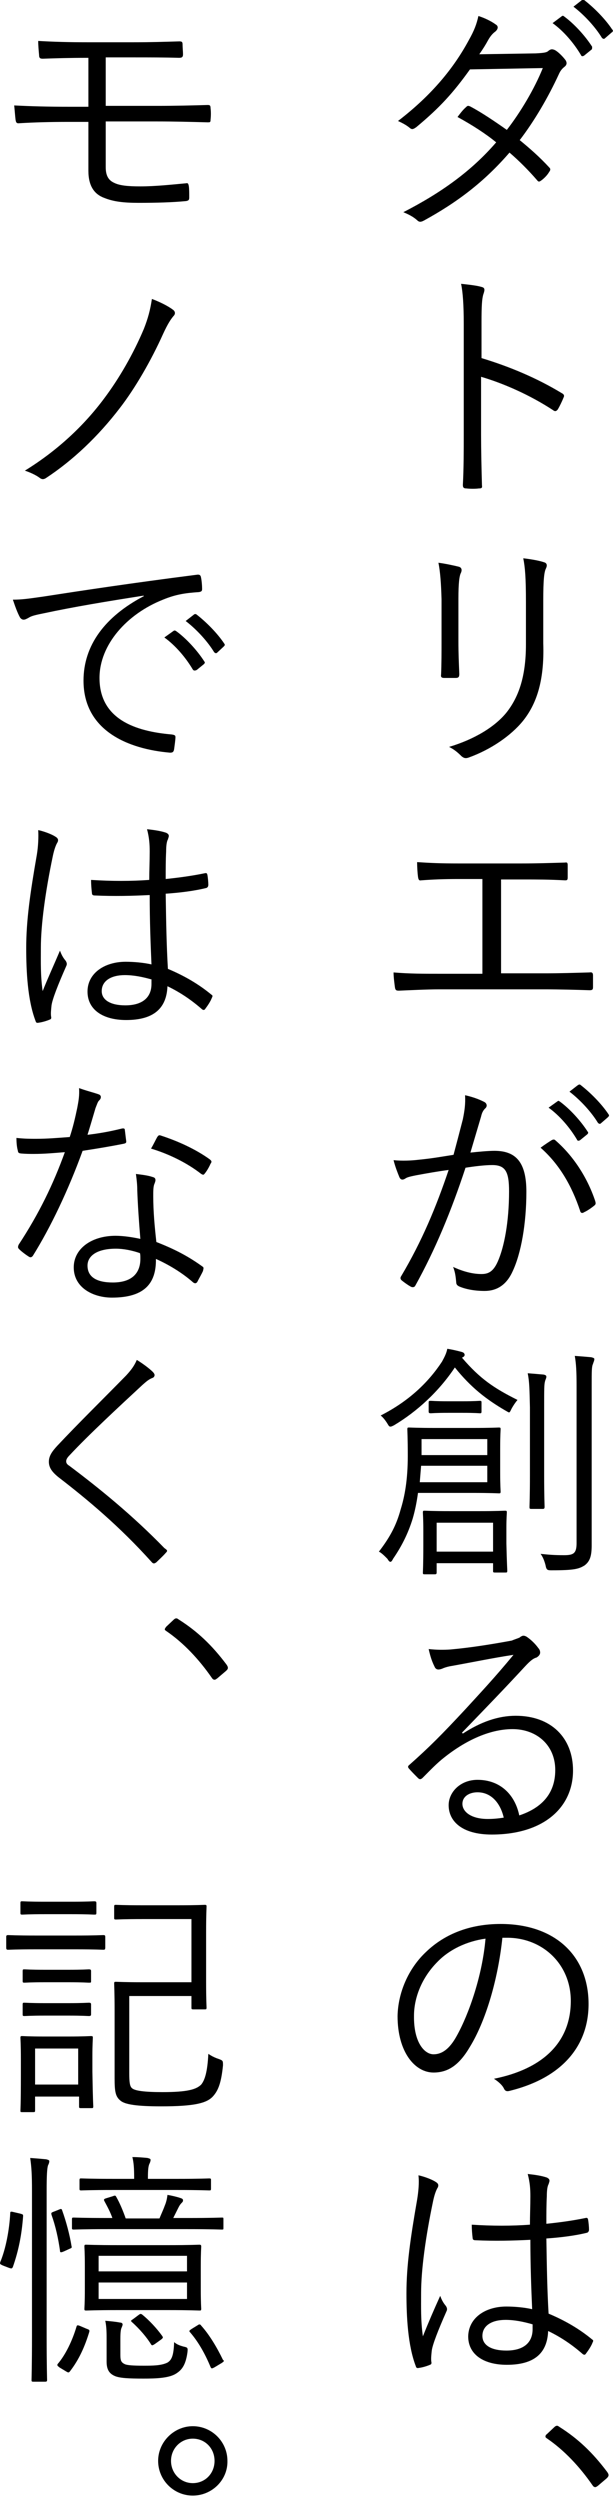 <?xml version="1.0" encoding="utf-8"?>
<!-- Generator: Adobe Illustrator 19.1.0, SVG Export Plug-In . SVG Version: 6.00 Build 0)  -->
<svg version="1.1" id="レイヤー_1" xmlns="http://www.w3.org/2000/svg" xmlns:xlink="http://www.w3.org/1999/xlink" x="0px"
	 y="0px" viewBox="0 0 138 562" enable-background="new 0 0 138 562" xml:space="preserve">
<path d="M137.7,7.3l-1.5,1.3c-0.2,0.2-0.4,0.2-0.7-0.1c-1.4-2.3-3.8-5-6.4-7l1.8-1.4c0.2-0.2,0.4-0.2,0.6-0.1
	c2.2,1.7,4.7,4.2,6.3,6.6C138.1,6.9,138,7.1,137.7,7.3z M133.1,11.2l-1.6,1.3c-0.3,0.2-0.6,0.2-0.7-0.1c-1.6-2.7-3.9-5.4-6.4-7.2
	l2-1.5c0.2-0.2,0.4-0.2,0.6,0c2.2,1.6,4.7,4.3,6.3,6.8C133.3,10.9,133.3,11.1,133.1,11.2z M127.3,13.5c0.4,0.6,0.3,1.1-0.2,1.5
	c-0.5,0.4-0.9,0.8-1.3,1.7c-2.4,5.2-5.5,10.5-8.8,14.8c2.2,1.8,4.5,3.8,6.7,6.2c0.3,0.3,0.2,0.6-0.1,1c-0.4,0.7-1.2,1.5-1.8,1.9
	c-0.4,0.3-0.6,0.3-0.9-0.1c-1.9-2.2-4.1-4.4-6.2-6.2c-5.7,6.6-11.8,11.2-19.3,15.3c-0.6,0.3-1,0.4-1.5-0.1c-0.9-0.8-1.9-1.3-3.1-1.8
	c8.4-4.3,15.3-9.2,20.9-15.7c-2.3-1.9-5.4-3.9-8.7-5.7c0.6-0.8,1.2-1.6,1.9-2.2c0.3-0.3,0.4-0.4,0.9-0.2c2.5,1.3,5.6,3.4,8.3,5.3
	c3.1-4,6.2-9.2,8.1-13.9l-16.4,0.3c-3.8,5.3-6.8,8.6-12.1,13c-0.6,0.4-0.9,0.6-1.4,0.2c-0.7-0.6-1.6-1.1-2.7-1.6
	c7.7-5.9,12.6-12,15.9-18.1c1.3-2.3,1.8-3.7,2.2-5.5c1.3,0.4,2.8,1.1,3.9,1.9c0.7,0.4,0.5,1.1-0.1,1.6c-0.7,0.5-1.2,1.2-1.6,1.9
	c-0.6,1.1-1.1,1.9-2,3.2l12.7-0.2c1.9-0.1,2.5-0.2,2.9-0.6c0.5-0.4,0.9-0.4,1.5-0.1C125.7,11.7,126.7,12.7,127.3,13.5z M117.7,162.1
	c-2.7,3.3-7.2,6.4-12.2,8.2c-0.6,0.2-1,0.2-1.6-0.3c-0.8-0.8-1.6-1.5-2.8-2.1c5.7-1.7,10.3-4.5,12.9-7.7c2.7-3.4,4.4-8,4.4-15.3
	v-9.6c0-5.5-0.2-7.8-0.6-9.8c1.7,0.2,3.5,0.5,4.7,0.9c0.7,0.2,0.7,0.8,0.4,1.4c-0.4,0.8-0.6,2.5-0.6,7.3v9.5
	C122.6,153.4,120.6,158.5,117.7,162.1z M98.7,126.5c1.5,0.2,3.4,0.6,4.6,0.9c0.7,0.2,0.7,0.8,0.5,1.3c-0.4,0.7-0.6,2.4-0.6,5.9v9.5
	c0,2.9,0.1,5,0.2,7.4c0,0.7-0.2,0.9-0.8,0.9h-2.6c-0.6,0-0.8-0.2-0.7-0.8c0.1-2.4,0.1-4.9,0.1-7.7v-9.2
	C99.3,131.1,99.1,128.5,98.7,126.5z M126.5,88.4c0.4,0.2,0.6,0.5,0.4,0.9c-0.4,1-0.9,2-1.3,2.7c-0.3,0.4-0.6,0.6-1.1,0.2
	c-5.2-3.4-11.1-6-16.2-7.5v13c0,3.4,0.1,7.8,0.2,11.4c0.1,0.6-0.1,0.7-0.7,0.7c-0.8,0.1-1.9,0.1-2.8,0c-0.6,0-0.8-0.2-0.8-0.8
	c0.2-3.6,0.2-8,0.2-11.4V72.8c0-4.2-0.2-7.1-0.6-9c1.9,0.2,3.6,0.4,4.6,0.7c0.9,0.2,0.7,0.8,0.4,1.7c-0.3,1-0.4,2.6-0.4,6.2v8.1
	C114.7,82.4,120.9,85,126.5,88.4z M108.6,218.7v-21.1h-5.4c-3.3,0-5.8,0.1-8.4,0.3c-0.5,0.1-0.6-0.2-0.7-0.8
	c-0.1-0.7-0.2-2.2-0.2-3.3c3,0.2,5.4,0.3,9.2,0.3h14.4c3.4,0,6.3-0.1,9.7-0.2c0.5-0.1,0.6,0.1,0.6,0.6v2.7c0,0.6-0.1,0.7-0.6,0.7
	c-3.6-0.2-6.3-0.2-9.6-0.2h-4.8v21.1h9.7c3.6,0,6.6-0.1,10.2-0.2c0.6-0.1,0.8,0.1,0.8,0.7v2.6c0,0.6-0.2,0.7-0.8,0.7
	c-3.1-0.1-6.7-0.2-10.2-0.2H98.8c-2.7,0-6.6,0.2-9,0.3c-0.6,0-0.8-0.1-0.9-0.8c-0.1-0.8-0.3-2.2-0.3-3.3c3.6,0.3,6.7,0.3,10.2,0.3
	H108.6z M94.3,260.7c3.1-0.3,5.2-0.7,7.8-1.1c0.7-2.6,1.3-4.9,2.1-8c0.4-2,0.6-3.4,0.5-5.4c1.7,0.4,2.9,0.8,4.3,1.5
	c0.6,0.3,0.8,1,0.2,1.5c-0.4,0.4-0.7,0.9-0.9,1.8c-0.8,2.7-1.6,5.4-2.4,8.1c1.8-0.2,4.1-0.4,5.4-0.4c4.8,0,7.2,2.5,7.2,9.2
	c0,7.2-1.2,13.9-3.1,17.9c-1.4,3.1-3.6,4.4-6.3,4.4c-2.3,0-4.3-0.4-5.7-1c-0.4-0.2-0.7-0.4-0.7-1c-0.1-1-0.2-2.2-0.7-3.4
	c2.4,1.1,4.5,1.6,6.4,1.6c1.6,0,2.7-0.6,3.7-2.9c1.4-3.2,2.5-8.8,2.5-15.7c0-4.4-0.8-5.9-3.8-5.9c-1.7,0-4.1,0.3-6,0.6
	c-3.2,9.7-6.8,18.4-11.3,26.5c-0.2,0.4-0.6,0.4-0.9,0.3c-0.6-0.3-1.6-1-2.2-1.5c-0.3-0.3-0.3-0.6-0.1-0.9
	c4.7-7.9,7.9-15.6,10.7-23.9c-2.3,0.3-4.6,0.7-7.3,1.2c-1,0.2-2,0.4-2.4,0.7c-0.6,0.4-1.1,0.4-1.4-0.3c-0.4-1-0.9-2.2-1.3-3.8
	C90.5,261,92.7,260.9,94.3,260.7z M100.7,303.2c1.2,0.2,2.1,0.4,3.2,0.7c0.4,0.1,0.7,0.3,0.7,0.7c0,0.2-0.2,0.4-0.4,0.5l-0.2,0.1
	c4.1,4.8,7.3,6.9,12.5,9.5c-0.5,0.6-0.9,1.2-1.3,1.9c-0.3,0.6-0.4,0.9-0.6,0.9s-0.4-0.2-0.8-0.4c-4.3-2.5-7.8-5.2-11.4-9.7
	c-3.6,5.4-8.5,9.9-13.7,13c-0.4,0.2-0.6,0.3-0.8,0.3c-0.3,0-0.4-0.2-0.7-0.7c-0.5-0.8-1-1.4-1.5-1.8c6.3-3.2,10.7-7.4,13.8-12.1
	C100.1,305,100.5,304.2,100.7,303.2z M104.1,317.6h-3.2c-2.9,0-3.7,0.1-3.9,0.1c-0.4,0-0.5-0.1-0.5-0.4v-2c0-0.4,0.1-0.4,0.5-0.4
	c0.3,0,1,0.1,3.9,0.1h3.2c2.9,0,3.7-0.1,3.9-0.1c0.4,0,0.4,0.1,0.4,0.4v2c0,0.4-0.1,0.4-0.4,0.4
	C107.8,317.7,107.1,317.6,104.1,317.6z M91.8,327.3c0-4.1-0.1-5.6-0.1-6s0.1-0.4,0.4-0.4c0.3,0,1.8,0.1,6.2,0.1h7.8
	c4.5,0,6-0.1,6.2-0.1c0.4,0,0.4,0.1,0.4,0.4c0,0.3-0.1,1.2-0.1,4.4v5.2c0,3.1,0.1,4.1,0.1,4.4c0,0.4-0.1,0.4-0.4,0.4
	c-0.2,0-1.7-0.1-6.2-0.1h-12c-0.3,2.2-0.7,4.1-1.2,5.8c-0.9,2.9-2.2,5.8-4.4,9c-0.2,0.4-0.4,0.7-0.6,0.7c-0.2,0-0.4-0.2-0.7-0.7
	c-0.7-0.7-1.3-1.3-1.9-1.6c2.7-3.5,4-6.2,4.9-9.5C91.1,336.4,91.8,332.7,91.8,327.3z M109.7,323.5H94.9v3.6h14.8V323.5z
	 M109.7,333.2v-3.7H94.8c-0.1,1.3-0.2,2.5-0.3,3.7H109.7z M43.4,561c-4.3,0-7.8-3.5-7.8-7.8c0-4.3,3.6-7.8,7.8-7.8
	c4.3,0,7.8,3.5,7.8,7.8C51.3,557.5,47.7,561,43.4,561z M43.4,548.2c-2.7,0-4.9,2.2-4.9,5s2.2,5,4.9,5c2.8,0,4.9-2.2,4.9-5
	S46.2,548.2,43.4,548.2z M50.9,375.6l-2,1.7c-0.3,0.2-0.4,0.3-0.6,0.3c-0.2,0-0.4-0.1-0.6-0.4c-2.9-4.2-6.4-7.9-10.2-10.5
	c-0.3-0.2-0.4-0.3-0.4-0.4c0-0.2,0.1-0.3,0.3-0.6l1.7-1.6c0.2-0.2,0.4-0.3,0.6-0.3s0.3,0.1,0.6,0.3c4.1,2.6,7.4,5.7,10.7,10.1
	c0.2,0.3,0.3,0.5,0.3,0.7C51.3,375.2,51.2,375.3,50.9,375.6z M48.9,146.7c-0.2,0.2-0.4,0.2-0.7-0.1c-1.4-2.3-3.8-5-6.4-7l1.8-1.4
	c0.2-0.2,0.4-0.2,0.6-0.1c2.2,1.7,4.7,4.2,6.3,6.6c0.2,0.3,0.1,0.4-0.2,0.7L48.9,146.7z M46.7,27.5c-3.6-0.1-7.6-0.2-11.3-0.2H23.8
	v10.3c0,2.1,0.8,3,1.9,3.5c1.2,0.6,3,0.8,5.9,0.8c3.3,0,7.1-0.4,10.3-0.7c0.4-0.1,0.5,0.1,0.6,0.6c0.1,0.6,0.1,1.6,0.1,2.6
	c0,0.6-0.2,0.7-0.7,0.8c-3.1,0.3-6.7,0.4-10.7,0.4c-3.5,0-5.7-0.3-7.7-1.1c-2.2-0.8-3.6-2.6-3.6-6.1v-11h-4.4
	c-4.2,0-7.8,0.1-11.1,0.3c-0.7,0.1-0.8-0.2-0.9-0.8c-0.1-0.8-0.2-2.2-0.3-3.2c3.8,0.2,7.8,0.3,12.3,0.3h4.4v-11
	c-4.5,0-7.4,0.1-10.3,0.2c-0.6,0-0.8-0.2-0.8-0.8c-0.1-1.1-0.2-2.2-0.2-3.2c3.3,0.2,7,0.3,11,0.3h10.5c3.8,0,7-0.1,10.3-0.2
	c0.6,0,0.7,0.2,0.7,0.7c0,0.7,0.1,1.6,0.1,2.2S41,13,40.3,13c-3.4-0.1-6.8-0.1-10.2-0.1h-6.3v10.9h11.6c3.9,0,8.1-0.1,11.4-0.2
	c0.5,0,0.6,0.2,0.6,0.7c0.1,0.7,0.1,1.8,0,2.6C47.4,27.5,47.3,27.5,46.7,27.5z M36.7,75.1c-2.7,6-6.3,12.2-9.7,16.6
	c-4.9,6.4-10.6,11.8-16.7,15.8c-0.5,0.3-0.9,0.3-1.4-0.1c-0.8-0.6-2.1-1.2-3.3-1.6c7.3-4.5,13.3-10.1,17.9-16.3
	c3.3-4.4,6.5-9.9,8.9-15.6c0.9-2.3,1.4-4.1,1.8-6.7c1.6,0.6,3.5,1.5,4.7,2.4c0.6,0.4,0.6,1,0.2,1.4C38.5,71.7,37.8,72.7,36.7,75.1z
	 M44.3,129.2c0.6-0.1,0.8,0.1,0.9,0.4c0.2,0.7,0.3,2.1,0.3,2.8c0,0.5-0.2,0.6-0.7,0.7c-3,0.2-5.2,0.5-8.1,1.7
	c-8.1,3.2-14.3,10.1-14.3,17.6c0,9.3,8.1,12,16.2,12.7c0.7,0.1,0.9,0.2,0.9,0.6c0,0.6-0.2,1.9-0.3,2.7c-0.1,0.6-0.3,0.8-0.9,0.8
	c-9.4-0.8-19.5-4.9-19.5-16.2c0-7.9,4.8-14.4,13.6-19l-0.1-0.1c-8.3,1.3-15.6,2.5-22.6,4c-2,0.4-2.7,0.6-3.3,1
	c-0.4,0.2-0.7,0.4-1.1,0.4c-0.3,0-0.6-0.2-0.8-0.5c-0.6-1.1-1.1-2.5-1.6-4c2,0,3.4-0.2,6.9-0.7C18.2,132.8,29.4,131.1,44.3,129.2z
	 M17,435.1c4.5,0,5.9-0.1,6.3-0.1c0.3,0,0.4,0.1,0.4,0.4v2.4c0,0.4-0.1,0.5-0.4,0.5c-0.3,0-1.8-0.1-6.3-0.1H8.1
	c-4.5,0-6,0.1-6.3,0.1c-0.3,0-0.4-0.1-0.4-0.5v-2.4c0-0.3,0.1-0.4,0.4-0.4c0.3,0,1.8,0.1,6.3,0.1H17z M3.2,497.3l1.3,0.3
	c0.7,0.2,0.7,0.2,0.7,0.6c-0.3,4.1-1,7.7-2.3,11.4C2.7,510,2.6,510,2,509.8l-1.3-0.5c-0.7-0.3-0.8-0.4-0.6-0.9
	c1.2-2.9,2-7.1,2.2-10.8C2.3,497.1,2.4,497.1,3.2,497.3z M6.8,485.1c1.4,0.1,2.6,0.2,3.6,0.3c0.4,0.1,0.7,0.2,0.7,0.4
	c0,0.3-0.1,0.6-0.3,1c-0.2,0.7-0.3,2.1-0.3,5.8v32.5c0,6.7,0.1,9.6,0.1,9.9c0,0.3-0.1,0.4-0.4,0.4H7.5c-0.4,0-0.4-0.1-0.4-0.4
	c0-0.3,0.1-3.2,0.1-9.9v-32.5C7.2,488.8,7.1,487.3,6.8,485.1z M12.3,497.1l1-0.4c0.4-0.2,0.6-0.2,0.7,0.2c0.9,2.5,1.7,5.5,2.1,8
	c0.1,0.4,0.1,0.4-0.6,0.7l-1.1,0.5c-0.7,0.3-0.9,0.3-0.9-0.2c-0.4-2.8-1-5.5-1.9-8C11.5,497.4,11.5,497.4,12.3,497.1z M13,531.4
	c1.8-2.1,3.3-5.3,4.2-8.3c0.1-0.4,0.2-0.5,0.9-0.2l1.4,0.6c0.6,0.2,0.7,0.3,0.6,0.7c-1,3.3-2.3,6.2-4.3,8.8
	c-0.3,0.4-0.4,0.4-0.9,0.1l-1.5-0.9C12.9,531.8,12.8,531.7,13,531.4z M31.2,520.4c0.4-0.3,0.5-0.3,0.8-0.1c1.5,1.2,3.3,3.1,4.5,4.8
	c0.2,0.3,0.3,0.4-0.2,0.8l-1.4,1c-0.6,0.4-0.7,0.4-0.9,0.1c-0.9-1.5-2.6-3.5-4.3-5c-0.3-0.3-0.3-0.3,0.3-0.7L31.2,520.4z
	 M26.6,519.3c-5.1,0-6.8,0.1-7.2,0.1c-0.4,0-0.4-0.1-0.4-0.4c0-0.3,0.1-1.3,0.1-4.4v-5.2c0-3.1-0.1-4.1-0.1-4.4
	c0-0.4,0.1-0.4,0.4-0.4c0.3,0,2.1,0.1,7.2,0.1h11.2c5.1,0,6.8-0.1,7.1-0.1c0.3,0,0.4,0.1,0.4,0.4c0,0.3-0.1,1.3-0.1,4.4v5.2
	c0,3.1,0.1,4.2,0.1,4.4c0,0.4-0.1,0.4-0.4,0.4c-0.3,0-2.1-0.1-7.1-0.1H26.6z M42.1,507.1H22.2v3.5h19.9V507.1z M42.1,513.1H22.2v3.7
	h19.9V513.1z M49.9,531.2l-1.5,0.9c-0.7,0.4-0.8,0.4-1,0c-1.2-2.9-2.7-5.6-4.6-7.8c-0.3-0.3-0.2-0.4,0.4-0.8l1.3-0.8
	c0.4-0.3,0.6-0.2,0.8,0.1c1.8,2,3.5,4.8,4.9,7.7C50.5,530.7,50.5,530.8,49.9,531.2z M50.3,498.9v1.9c0,0.4,0,0.4-0.4,0.4
	c-0.3,0-2.2-0.1-7.7-0.1H24.3c-5.5,0-7.3,0.1-7.7,0.1c-0.4,0-0.4-0.1-0.4-0.4v-1.9c0-0.4,0.1-0.4,0.4-0.4c0.3,0,2.2,0.1,7.7,0.1h1
	c-0.5-1.4-1.1-2.5-1.8-3.8c-0.2-0.4-0.1-0.5,0.6-0.7l1.3-0.4c0.5-0.2,0.6-0.2,0.8,0.2c0.8,1.4,1.5,3.1,2.1,4.8h7.6
	c0.4-1,0.8-1.8,1.2-2.9c0.3-0.7,0.5-1.5,0.6-2.4c1.1,0.2,2,0.4,2.9,0.7c0.3,0.1,0.6,0.2,0.6,0.5c0,0.3-0.1,0.4-0.3,0.6
	c-0.3,0.3-0.5,0.6-0.7,1c-0.4,0.8-0.8,1.6-1.2,2.4h3.2c5.6,0,7.4-0.1,7.7-0.1C50.3,498.5,50.3,498.5,50.3,498.9z M30.2,489.9v-0.4
	c0-2.1-0.1-3.4-0.4-4.6c1.2,0,2.4,0.1,3.4,0.2c0.4,0.1,0.7,0.2,0.7,0.4c0,0.3-0.1,0.6-0.3,1c-0.2,0.5-0.3,1.3-0.3,2.9v0.4h6.4
	c5.4,0,7.2-0.1,7.4-0.1c0.4,0,0.4,0.1,0.4,0.4v1.9c0,0.4-0.1,0.4-0.4,0.4c-0.3,0-2.1-0.1-7.4-0.1H25.7c-5.4,0-7.2,0.1-7.4,0.1
	c-0.4,0-0.4-0.1-0.4-0.4v-1.9c0-0.4,0.1-0.4,0.4-0.4c0.3,0,2.1,0.1,7.4,0.1H30.2z M20,445.7c-0.3,0-1.3-0.1-4.7-0.1h-5
	c-3.5,0-4.5,0.1-4.8,0.1c-0.4,0-0.4-0.1-0.4-0.4v-2.2c0-0.4,0.1-0.4,0.4-0.4c0.3,0,1.3,0.1,4.8,0.1h5c3.4,0,4.4-0.1,4.7-0.1
	c0.4,0,0.5,0.1,0.5,0.4v2.2C20.5,445.7,20.5,445.7,20,445.7z M20.5,452.8c0,0.3-0.1,0.4-0.5,0.4c-0.3,0-1.3-0.1-4.7-0.1h-5
	c-3.5,0-4.5,0.1-4.8,0.1c-0.4,0-0.4-0.1-0.4-0.4v-2.2c0-0.4,0.1-0.4,0.4-0.4c0.3,0,1.3,0.1,4.8,0.1h5c3.4,0,4.4-0.1,4.7-0.1
	c0.4,0,0.5,0.1,0.5,0.4V452.8z M21,473.5c0,0.4-0.1,0.4-0.4,0.4h-2.4c-0.4,0-0.4-0.1-0.4-0.4v-2.2H7.9v3.1c0,0.4-0.1,0.4-0.4,0.4H5
	c-0.4,0-0.4,0-0.4-0.4c0-0.3,0.1-1.3,0.1-8.1V463c0-3.4-0.1-4.6-0.1-4.9c0-0.4,0.1-0.4,0.4-0.4c0.3,0,1.4,0.1,5.1,0.1h5.2
	c3.7,0,4.8-0.1,5.2-0.1c0.4,0,0.4,0.1,0.4,0.4c0,0.3-0.1,1.5-0.1,4v3.6C20.9,472.2,21,473.3,21,473.5z M17.7,460.5H7.9v8.1h9.7
	V460.5z M37.3,349.1c-0.7,0.8-1.6,1.6-2.1,2.1c-0.4,0.3-0.7,0.4-1.1-0.1c-7.2-8-14.4-14-20.9-19c-1.5-1.2-2.2-2.2-2.2-3.5
	s0.7-2.3,1.9-3.6c4.5-4.8,10.6-10.8,15.5-15.8c1.1-1.2,1.8-2.1,2.4-3.5c1.3,0.8,2.8,1.9,3.6,2.7c0.2,0.2,0.4,0.5,0.4,0.7
	c0,0.3-0.2,0.6-0.6,0.7c-0.7,0.3-1.2,0.7-2.1,1.5c-5.4,5-12.2,11.3-16.4,15.8c-0.6,0.6-0.8,1-0.8,1.4s0.2,0.7,0.7,1
	c6.8,5.1,14.2,11.1,21.4,18.5C37.7,348.5,37.8,348.6,37.3,349.1z M45.7,285.7c-0.3,0.7-0.9,1.7-1.3,2.5c-0.3,0.4-0.6,0.3-0.9,0.1
	c-2.5-2.2-5.5-4-8.4-5.3c0.1,5.7-2.8,8.7-9.9,8.7c-4.2,0-8.6-2.2-8.6-6.8c0-4.2,4-7.1,9.4-7.1c1.7,0,3.8,0.3,5.6,0.7
	c-0.3-3.5-0.6-7.9-0.7-11c0-1.1-0.1-2.1-0.3-3.6c1.5,0.2,2.6,0.3,3.8,0.7c0.4,0.1,0.6,0.3,0.6,0.7c0,0.2-0.1,0.5-0.3,1
	c-0.2,0.6-0.2,1.5-0.2,2.6c0,3.4,0.3,6.7,0.7,10.3c4.1,1.6,7.2,3.2,10.5,5.6C45.9,285,45.8,285.2,45.7,285.7z M31.5,281.7
	c-1.7-0.6-3.7-1-5.4-1c-4.4,0-6.4,1.7-6.4,3.8c0,2.6,2.1,3.8,5.7,3.8c4.6,0,6.2-2.4,6.2-5.3C31.6,282.3,31.6,282,31.5,281.7z
	 M47.4,261.6c-0.3,0.7-0.8,1.6-1.3,2.2c-0.3,0.4-0.4,0.3-0.8,0.1c-3.2-2.5-7.3-4.5-11.3-5.7c0.6-1,1-1.9,1.4-2.6
	c0.3-0.4,0.4-0.5,0.9-0.3c3.7,1.2,7.7,3,10.9,5.3C47.7,261,47.7,261.2,47.4,261.6z M10.2,427.5H16c3.8,0,4.9-0.1,5.2-0.1
	c0.4,0,0.5,0.1,0.5,0.4v2.2c0,0.4-0.1,0.4-0.5,0.4c-0.3,0-1.4-0.1-5.2-0.1h-5.8c-3.8,0-4.9,0.1-5.2,0.1c-0.4,0-0.4-0.1-0.4-0.4v-2.2
	c0-0.4,0.1-0.4,0.4-0.4C5.3,427.4,6.4,427.5,10.2,427.5z M13.5,213.7c0.4,1.1,0.8,1.7,1.3,2.3c0.3,0.5,0.3,0.8,0.1,1.2
	c-1.9,4.3-3.1,7.4-3.3,8.8c-0.1,1-0.2,1.8-0.1,2.5c0.1,0.4,0,0.6-0.3,0.7c-0.7,0.3-1.7,0.6-2.5,0.7c-0.4,0.1-0.6,0-0.7-0.4
	c-1.8-4.7-2.1-11.2-2.1-16.4c0-6.2,0.9-12.4,2.4-21c0.3-1.8,0.4-4,0.3-5.5c1.4,0.3,3.2,1,3.9,1.5c0.7,0.4,0.7,0.9,0.3,1.5
	c-0.3,0.6-0.6,1.4-0.9,2.8c-1.7,8.1-2.7,15.5-2.7,20.7c0,3.2-0.1,6.1,0.4,9.7C10.8,219.8,12.1,217,13.5,213.7z M22.2,246
	c0.3,0.1,0.5,0.3,0.5,0.6c0,0.3-0.1,0.5-0.4,0.8c-0.3,0.3-0.4,0.7-0.8,1.7c-0.6,2-1.2,4.1-1.8,6c2.5-0.3,4.9-0.7,7.7-1.4
	c0.5-0.1,0.7,0,0.7,0.3c0.1,0.7,0.2,1.7,0.3,2.4c0.1,0.5-0.1,0.6-0.5,0.7c-3,0.6-6,1.1-9.3,1.6c-3.2,8.8-7.2,17.2-11.2,23.6
	c-0.3,0.4-0.6,0.4-0.9,0.2c-0.8-0.5-1.7-1.2-2.2-1.7c-0.3-0.3-0.3-0.5-0.1-1c4.6-7,7.8-13.6,10.4-20.8c-2.4,0.2-4.6,0.4-7,0.4
	c-0.8,0-1.7,0-2.9-0.1c-0.5-0.1-0.6-0.1-0.7-0.7c-0.2-0.7-0.3-1.7-0.3-2.8c1.8,0.2,3.2,0.2,4.4,0.2c2.6,0,4.8-0.2,7.6-0.4
	c0.7-2.1,1.2-4.2,1.7-6.6c0.3-1.6,0.5-2.7,0.4-4.4C19.4,245.2,21.1,245.6,22.2,246z M43.4,150.5c-1.6-2.7-3.9-5.4-6.4-7.2l2.1-1.5
	c0.2-0.1,0.3-0.1,0.6,0.1c2.2,1.6,4.7,4.3,6.3,6.8c0.2,0.2,0.1,0.4-0.1,0.6l-1.6,1.3C43.9,150.8,43.6,150.8,43.4,150.5z M47.6,223.6
	c0.3,0.2,0.3,0.3,0.1,0.7c-0.3,0.8-0.9,1.7-1.5,2.5c-0.2,0.3-0.4,0.3-0.7,0.1c-2.4-2.1-4.9-3.8-7.8-5.2c-0.2,4.9-3,7.6-9.3,7.6
	c-5.2,0-8.7-2.3-8.7-6.4c0-4.1,3.8-6.7,8.6-6.7c1.8,0,4.1,0.2,5.8,0.6c-0.2-4.6-0.4-9.8-0.4-15.6c-3.9,0.2-8,0.3-12.4,0.1
	c-0.3,0-0.6-0.1-0.6-0.5c-0.1-0.8-0.2-2-0.2-3c4.6,0.3,9.1,0.3,13.1,0c0-2.1,0.1-4.2,0.1-6.4c0-1.6-0.1-3.1-0.6-5
	c1.8,0.2,3.1,0.4,4.3,0.8c0.4,0.2,0.6,0.4,0.6,0.7c0,0.3-0.1,0.4-0.2,0.8c-0.3,0.5-0.4,1.6-0.4,2.7c-0.1,2-0.1,3.9-0.1,6.2
	c2.9-0.3,5.9-0.7,8.8-1.3c0.4-0.1,0.5,0,0.6,0.4c0.1,0.6,0.2,1.6,0.2,2.2c0,0.4-0.2,0.6-0.4,0.7c-2.8,0.7-6.2,1.1-9.2,1.3
	c0.1,6.6,0.2,11.9,0.5,16.9C41.4,219.3,44.7,221.2,47.6,223.6z M34.2,220.2c-2.1-0.6-4.1-1-6.1-1c-3.1,0-5.2,1.3-5.2,3.6
	c0,2,2,3.2,5.3,3.2c3.9,0,5.9-1.8,5.9-4.8V220.2z M29.7,469.4c0.6,0.6,2.8,0.9,6.9,0.9c5.6,0,7.6-0.6,8.7-1.7c0.8-1,1.4-2.8,1.6-6.9
	c0.6,0.4,1.3,0.8,2.2,1.1c1.1,0.4,1.1,0.4,1.1,1.5c-0.4,4-1.1,5.7-2.3,7c-1.4,1.5-4.2,2.2-11.6,2.2c-5.4,0-8.2-0.4-9.2-1.3
	c-1.1-0.9-1.3-2-1.3-5V452c0-4-0.1-5.8-0.1-6.1c0-0.4,0.1-0.4,0.4-0.4c0.3,0,2,0.1,5.9,0.1h11.1v-14.2H32.2c-4.4,0-5.8,0.1-6.1,0.1
	c-0.4,0-0.4-0.1-0.4-0.4v-2.5c0-0.4,0.1-0.4,0.4-0.4c0.3,0,1.7,0.1,6.1,0.1h7.7c4.4,0,5.9-0.1,6.2-0.1c0.4,0,0.4,0.1,0.4,0.4
	c0,0.3-0.1,1.7-0.1,5.8v11.1c0,4.1,0.1,5.5,0.1,5.8c0,0.4-0.1,0.4-0.4,0.4h-2.6c-0.4,0-0.4-0.1-0.4-0.4v-2.6H29.1v17.4
	C29.1,467.9,29.2,469,29.7,469.4z M27.6,522.5c0,0.3-0.1,0.4-0.2,0.7c-0.2,0.4-0.3,1-0.3,2.6v3.6c0,1.3,0.2,1.7,1.1,2.1
	c0.6,0.2,1.7,0.3,4.1,0.3c2,0,4,0,5.4-0.7c1-0.6,1.4-1.7,1.5-4.6c0.7,0.6,1.4,0.8,2.1,1c1,0.2,1,0.3,0.9,1.3c-0.4,2.9-1.3,4-2.6,4.8
	c-1.6,1-4.5,1.1-7.3,1.1c-3.3,0-5.4-0.1-6.5-0.6c-1.1-0.5-1.8-1.3-1.8-3.2v-4.9c0-1.5,0-2.9-0.3-4.3c1.1,0.1,2.3,0.2,3.3,0.4
	C27.4,522.1,27.6,522.3,27.6,522.5z M96,438.7c4.1-3.9,9.7-6.2,16.7-6.2c12.4,0,19.8,7.3,19.8,18c0,9.1-5.6,16.5-17.7,19.5
	c-0.7,0.2-1.1,0.1-1.4-0.6c-0.3-0.6-1.1-1.4-2.2-2.1c11-2.2,17.3-8.2,17.3-17.5c0-8.3-6.4-14.2-14.3-14.2h-1.1
	c-1,9.5-3.8,18.8-7.3,24.5c-2.4,4.1-4.9,5.8-8.2,5.8c-4.2,0-8.1-4.6-8.1-12.7C89.6,448,91.9,442.5,96,438.7z M97.6,461.8
	c1.9,0,3.6-1.2,5.2-4.1c2.8-5,5.8-13.7,6.5-21.9c-4.3,0.6-8.2,2.5-10.8,5.2c-3.7,3.7-5.3,8.3-5.3,12.1
	C93.1,459.2,95.6,461.8,97.6,461.8z M94.2,489c1.4,0.3,3.2,1,3.9,1.5c0.7,0.4,0.7,0.9,0.3,1.5c-0.3,0.6-0.6,1.4-0.9,2.8
	c-1.7,8.1-2.7,15.5-2.7,20.7c0,3.2-0.1,6.1,0.4,9.7c1.2-3,2.4-5.8,3.9-9.1c0.4,1.1,0.8,1.7,1.3,2.3c0.3,0.5,0.3,0.8,0.1,1.2
	c-1.9,4.3-3.1,7.4-3.3,8.8c-0.1,1-0.2,1.8-0.1,2.5c0.1,0.4,0,0.6-0.3,0.7c-0.7,0.3-1.7,0.6-2.5,0.7c-0.4,0.1-0.6,0-0.7-0.4
	c-1.8-4.7-2.1-11.2-2.1-16.4c0-6.2,0.9-12.4,2.4-21C94.2,492.7,94.4,490.6,94.2,489z M114,518.5c1.8,0,4.1,0.2,5.8,0.6
	c-0.2-4.6-0.4-9.8-0.4-15.6c-3.9,0.2-8,0.3-12.4,0.1c-0.3,0-0.6-0.1-0.6-0.5c-0.1-0.8-0.2-2-0.2-3c4.6,0.3,9.1,0.3,13.1,0
	c0-2.1,0.1-4.2,0.1-6.4c0-1.6-0.1-3.1-0.6-5c1.8,0.2,3.1,0.4,4.3,0.8c0.4,0.2,0.6,0.4,0.6,0.7c0,0.3-0.1,0.4-0.2,0.8
	c-0.3,0.5-0.4,1.6-0.4,2.7c-0.1,2-0.1,3.9-0.1,6.2c2.9-0.3,5.9-0.7,8.8-1.3c0.4-0.1,0.5,0,0.6,0.4c0.1,0.6,0.2,1.6,0.2,2.2
	c0,0.4-0.2,0.6-0.4,0.7c-2.8,0.7-6.2,1.1-9.2,1.3c0.1,6.6,0.2,11.9,0.5,16.9c3.6,1.5,6.9,3.4,9.8,5.8c0.3,0.2,0.3,0.3,0.1,0.7
	c-0.3,0.8-0.9,1.7-1.5,2.5c-0.2,0.3-0.4,0.3-0.7,0.1c-2.4-2.1-4.9-3.8-7.8-5.2c-0.2,4.9-3,7.6-9.3,7.6c-5.2,0-8.7-2.3-8.7-6.4
	C105.5,521,109.3,518.5,114,518.5z M114,528.4c3.9,0,5.9-1.8,5.9-4.8v-1.1c-2.1-0.6-4.1-1-6.1-1c-3.1,0-5.2,1.3-5.2,3.6
	C108.6,527.2,110.6,528.4,114,528.4z M123.1,547.2l1.7-1.6c0.2-0.2,0.4-0.3,0.6-0.3c0.2,0,0.3,0.1,0.6,0.3
	c4.1,2.6,7.4,5.7,10.7,10.1c0.2,0.3,0.3,0.5,0.3,0.7c0,0.2-0.1,0.4-0.4,0.7l-2,1.7c-0.3,0.2-0.4,0.3-0.6,0.3c-0.2,0-0.4-0.1-0.6-0.4
	c-2.9-4.2-6.4-7.9-10.2-10.5c-0.3-0.2-0.4-0.3-0.4-0.4C122.8,547.6,122.8,547.4,123.1,547.2z M130.7,243.9c2.2,1.7,4.7,4.2,6.3,6.6
	c0.2,0.3,0.1,0.4-0.2,0.7l-1.5,1.3c-0.2,0.2-0.4,0.2-0.7-0.1c-1.4-2.3-3.8-5-6.4-7l1.8-1.4C130.3,243.8,130.5,243.7,130.7,243.9z
	 M126,247.6c2.2,1.6,4.7,4.3,6.3,6.8c0.2,0.2,0.1,0.4-0.1,0.6l-1.6,1.3c-0.3,0.2-0.6,0.2-0.7-0.1c-1.6-2.7-3.9-5.4-6.4-7.2l2.1-1.5
	C125.7,247.4,125.8,247.5,126,247.6z M125.1,256.4c3.9,3.4,7.1,8.2,8.9,13.6c0.1,0.4,0.2,0.7-0.2,1c-0.6,0.5-1.6,1.2-2.3,1.5
	c-0.4,0.3-0.8,0.2-0.9-0.3c-1.9-5.7-4.7-10.5-8.9-14.2c0.8-0.6,1.7-1.2,2.5-1.7C124.6,256.1,124.8,256.1,125.1,256.4z M118.8,308.7
	c1.3,0.1,2.4,0.2,3.6,0.3c0.4,0.1,0.6,0.2,0.6,0.5s-0.2,0.6-0.3,1c-0.2,0.7-0.2,1.7-0.2,5.8v15.2c0,4.9,0.1,6.9,0.1,7.2
	c0,0.4-0.1,0.5-0.4,0.5h-2.6c-0.4,0-0.4-0.1-0.4-0.5c0-0.3,0.1-2.3,0.1-7.2v-15.1C119.2,312.5,119.2,310.7,118.8,308.7z
	 M133.2,347.4c0,2.4-0.4,3.6-1.6,4.5c-1.3,0.8-2.3,1.1-7.5,1.1c-0.9,0-1.1-0.1-1.3-1.2c-0.3-1.1-0.6-1.8-1.1-2.5
	c1.9,0.2,3.1,0.3,5.3,0.3c2.1,0,2.8-0.4,2.8-2.7v-35.3c0-3.4-0.1-5-0.4-6.8c1.4,0.1,2.6,0.2,3.7,0.3c0.4,0.1,0.7,0.2,0.7,0.4
	c0,0.4-0.2,0.7-0.3,1.1c-0.3,0.6-0.3,1.6-0.3,4.8V339C133.2,342,133.2,345.2,133.2,347.4z M117,368.1c0.2-0.2,0.6-0.4,0.8-0.4
	c0.3,0,0.6,0.1,1,0.4c1.1,0.8,1.9,1.7,2.4,2.4c0.3,0.3,0.4,0.7,0.4,1c0,0.4-0.3,0.8-0.8,1.1c-0.7,0.2-1.3,0.6-2.6,2
	c-4.9,5.3-8.7,9.2-14.2,14.9l0.2,0.2c4-2.6,7.9-4,11.9-4c8,0,12.9,5,12.9,12.3c0,8.3-6.6,14.4-18.3,14.4c-6.7,0-9.7-3-9.7-6.6
	c0-2.9,2.6-5.7,6.5-5.7c5,0,8.4,3.2,9.4,8c4.8-1.6,8.1-4.7,8.1-10.2c0-5.7-4.3-9.2-9.6-9.2c-5.5,0-11,2.9-15.3,6.3
	c-1.8,1.4-3.2,2.9-4.9,4.6c-0.4,0.4-0.7,0.5-1.1,0.1c-0.7-0.7-1.5-1.5-2.1-2.2c-0.2-0.3-0.2-0.5,0.2-0.8c4.4-3.9,7.2-6.7,12.6-12.5
	c3.2-3.5,6.6-7.1,10.8-12.2c-4.6,0.7-8.9,1.6-13.9,2.5c-0.7,0.1-1.4,0.3-1.9,0.5c-0.4,0.2-0.8,0.3-1.1,0.3c-0.4,0-0.7-0.2-0.9-0.7
	c-0.5-1-0.9-2.1-1.3-3.9c1.8,0.2,3.4,0.2,4.9,0.1c4.4-0.4,8.9-1.1,13.8-2C115.9,368.5,116.6,368.3,117,368.1z M107.5,402.9
	c-1.8,0-3.4,0.9-3.4,2.6c0,1.8,2,3.4,5.7,3.4c1.2,0,2.3-0.1,3.6-0.3C112.7,405.5,110.7,402.9,107.5,402.9z M114.2,353.1
	c0,0.4-0.1,0.4-0.4,0.4h-2.4c-0.4,0-0.4-0.1-0.4-0.4v-1.7H98.3v2.1c0,0.3-0.1,0.4-0.4,0.4h-2.3c-0.4,0-0.4-0.1-0.4-0.4
	c0-0.3,0.1-1.6,0.1-6.2v-3.4c0-2.5-0.1-3.5-0.1-3.9c0-0.4,0.1-0.4,0.4-0.4c0.3,0,1.6,0.1,5.8,0.1h6.4c4.2,0,5.6-0.1,5.9-0.1
	c0.4,0,0.4,0.1,0.4,0.4c0,0.3-0.1,1.3-0.1,3.3v3.7C114.1,351.4,114.2,352.8,114.2,353.1z M111,342.3H98.3v6.5H111V342.3z"/>
</svg>
